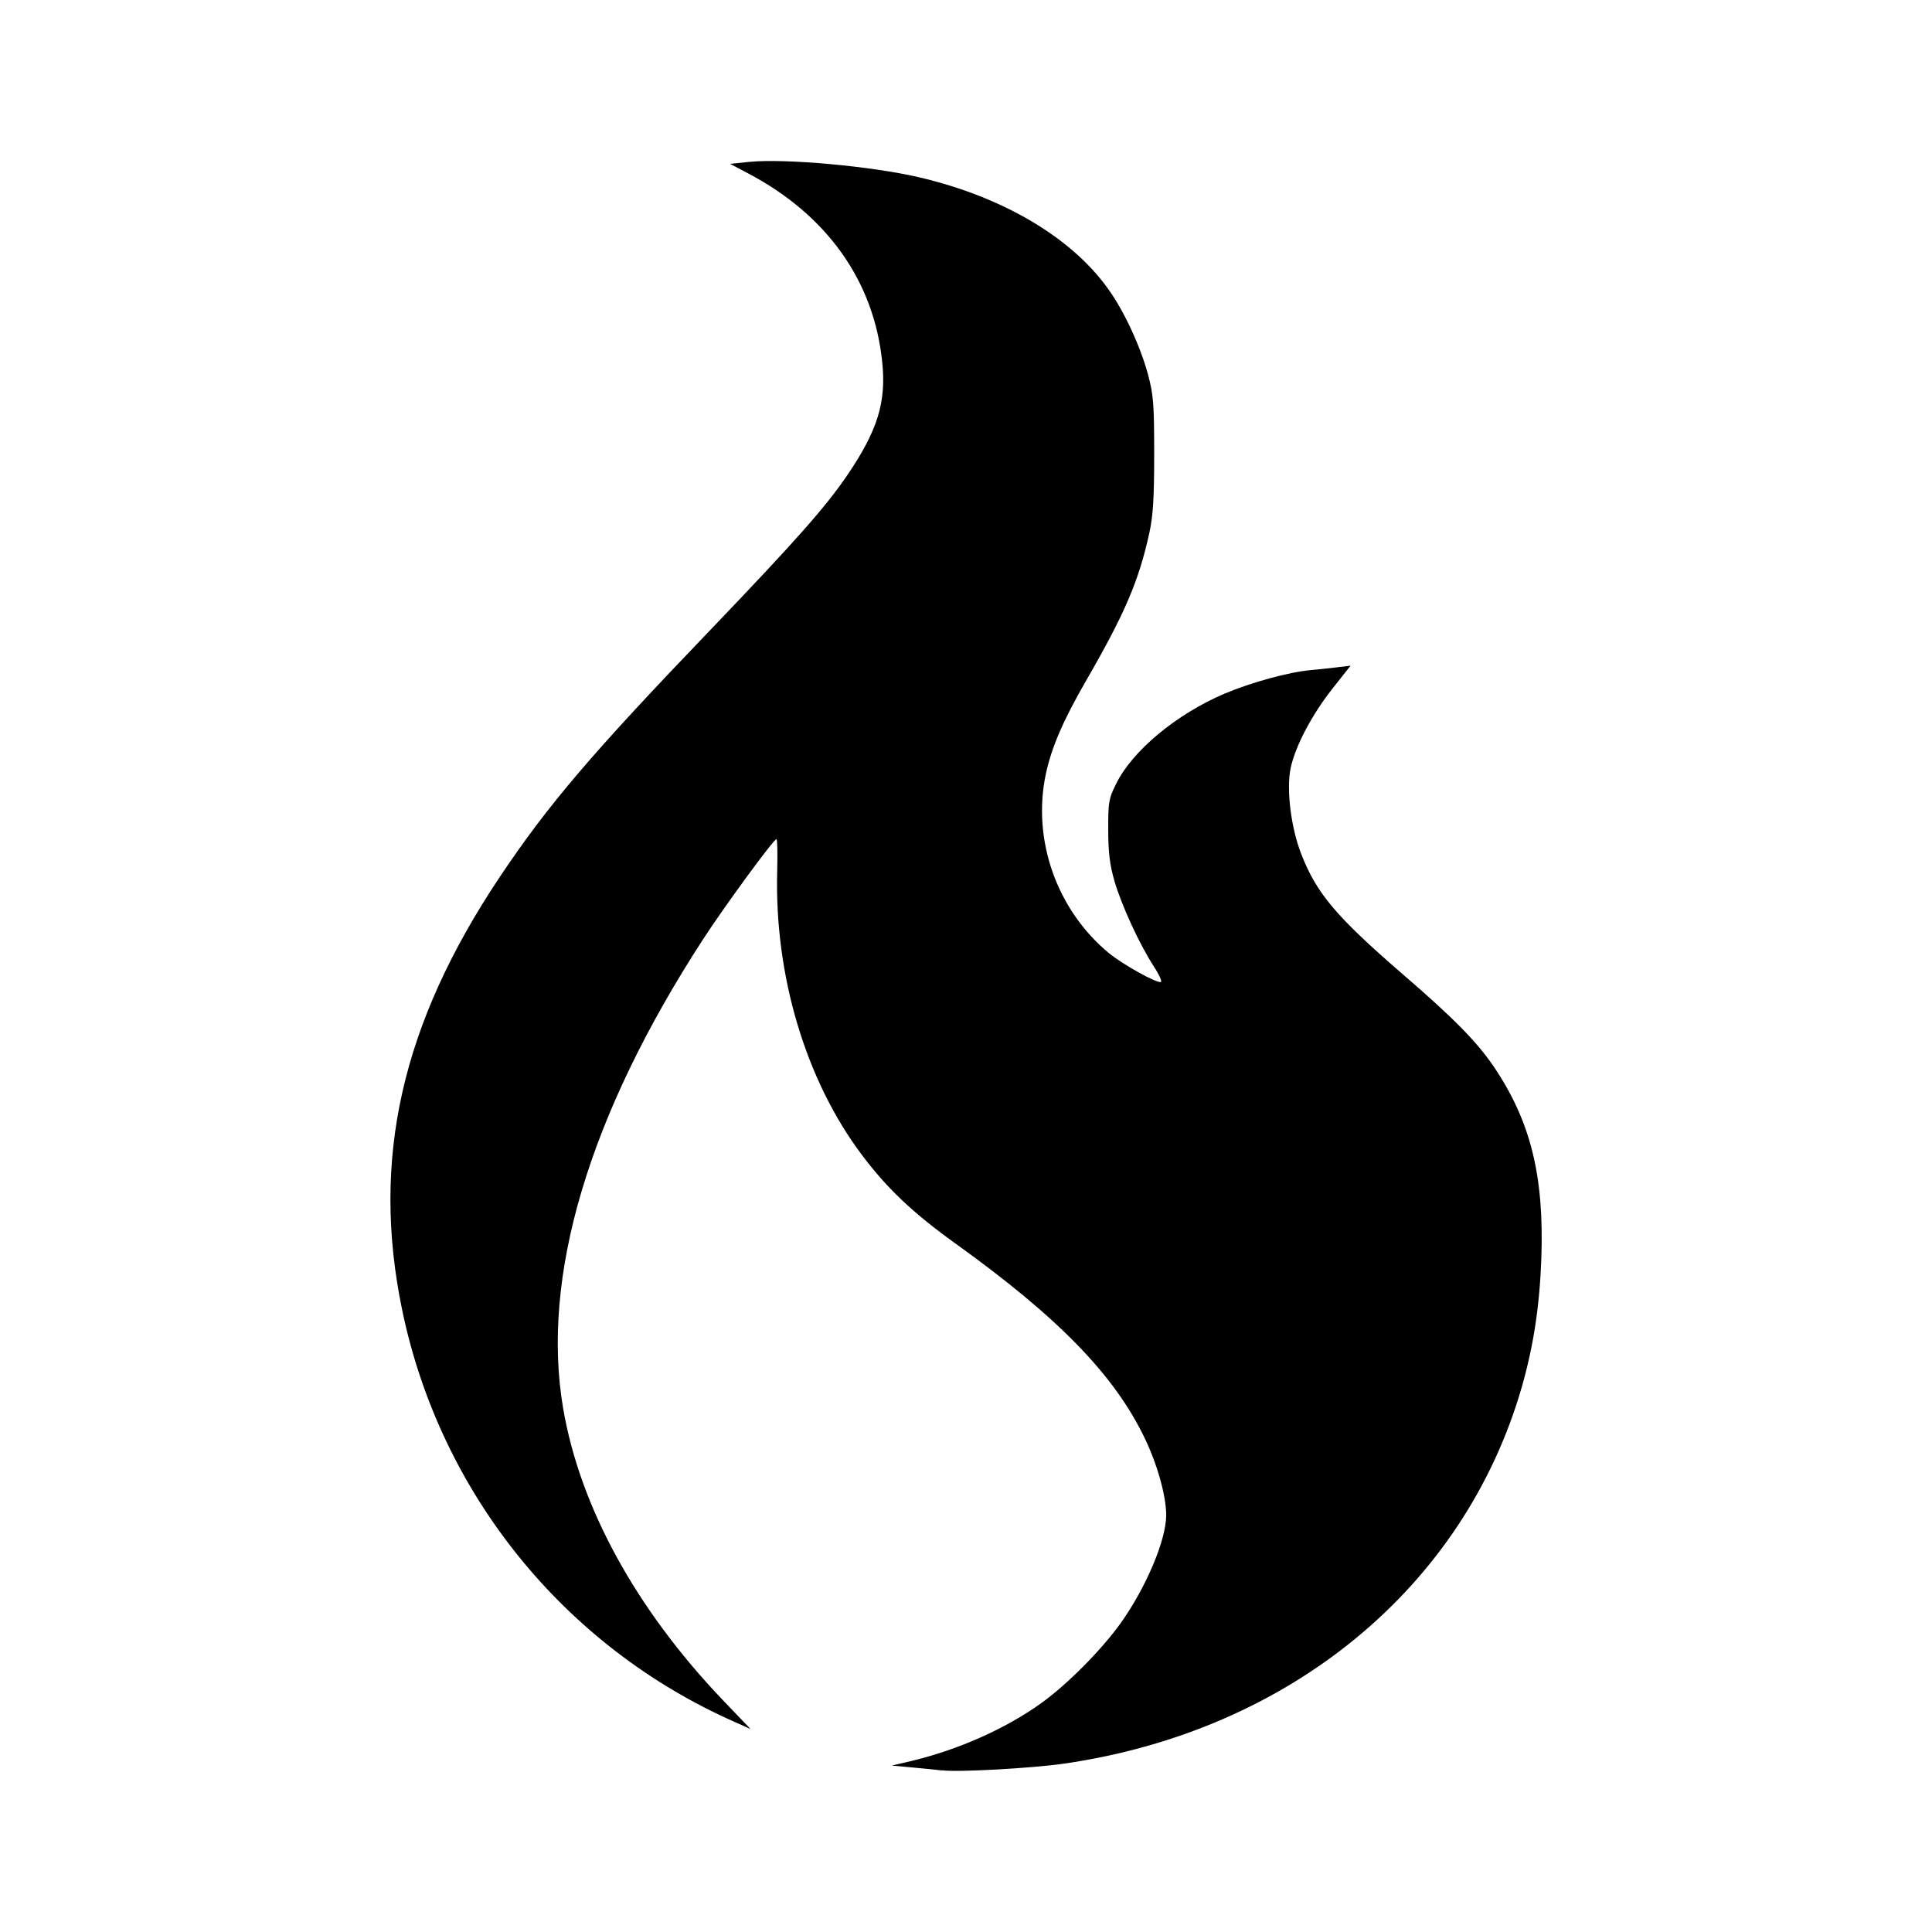 <?xml version="1.0" encoding="UTF-8" standalone="no" ?>
<!-- Created with Inkscape (http://www.inkscape.org/) -->
<svg
    width="48"
    height="48"
    viewBox="0 0 12.7 12.7"
    version="1.1"
    id="svg1"
    xmlns="http://www.w3.org/2000/svg"
    xmlns:svg="http://www.w3.org/2000/svg"
>
  <defs id="defs1" />
  <g id="layer1">
    <path
            style="fill:currentColor;stroke-width:0.21"
            d="m 6.191,11.638 c -0.024,-0.003 -0.108,-0.012 -0.187,-0.019 l -0.142,-0.013 0.124,-0.029 c 0.312,-0.074 0.624,-0.213 0.858,-0.381 0.173,-0.124 0.398,-0.352 0.524,-0.528 0.167,-0.235 0.298,-0.546 0.298,-0.708 0,-0.127 -0.059,-0.337 -0.143,-0.51 C 7.322,9.035 6.957,8.66 6.279,8.173 6.002,7.974 5.832,7.813 5.668,7.595 5.296,7.102 5.09,6.412 5.109,5.725 c 0.003,-0.115 10e-4,-0.209 -0.005,-0.209 -0.018,5.9e-5 -0.342,0.442 -0.482,0.658 -0.752,1.157 -1.068,2.219 -0.92,3.085 0.111,0.647 0.477,1.316 1.048,1.915 L 4.934,11.366 4.829,11.319 C 3.708,10.824 2.894,9.816 2.644,8.613 2.438,7.621 2.639,6.732 3.285,5.765 3.605,5.287 3.89,4.953 4.68,4.13 5.225,3.561 5.428,3.332 5.568,3.126 5.77,2.829 5.827,2.643 5.799,2.378 5.745,1.848 5.436,1.414 4.922,1.142 l -0.123,-0.065 0.128,-0.013 c 0.233,-0.023 0.8,0.028 1.113,0.101 0.55,0.128 1.003,0.395 1.245,0.735 0.105,0.146 0.211,0.376 0.261,0.56 0.036,0.135 0.041,0.191 0.041,0.524 -5.9e-5,0.295 -0.007,0.404 -0.032,0.52 -0.069,0.315 -0.161,0.53 -0.417,0.973 -0.15,0.26 -0.226,0.437 -0.263,0.61 -0.092,0.432 0.071,0.894 0.414,1.178 0.09,0.074 0.315,0.2 0.342,0.19 0.009,-0.003 -0.012,-0.05 -0.047,-0.103 -0.096,-0.149 -0.212,-0.402 -0.258,-0.56 -0.031,-0.108 -0.041,-0.189 -0.041,-0.338 -6e-4,-0.18 0.003,-0.204 0.051,-0.3 0.107,-0.219 0.398,-0.46 0.713,-0.594 0.175,-0.074 0.422,-0.142 0.567,-0.155 0.06,-0.006 0.143,-0.014 0.185,-0.02 l 0.077,-0.009 -0.117,0.148 c -0.137,0.173 -0.246,0.38 -0.277,0.525 -0.029,0.139 0.002,0.391 0.069,0.563 0.101,0.261 0.231,0.414 0.669,0.793 0.332,0.286 0.485,0.442 0.595,0.603 0.244,0.36 0.334,0.719 0.315,1.263 -0.011,0.312 -0.051,0.575 -0.128,0.845 -0.379,1.318 -1.525,2.262 -3.008,2.477 -0.213,0.031 -0.706,0.058 -0.804,0.044 z"
            id="path20"
        />
  </g>
</svg>
